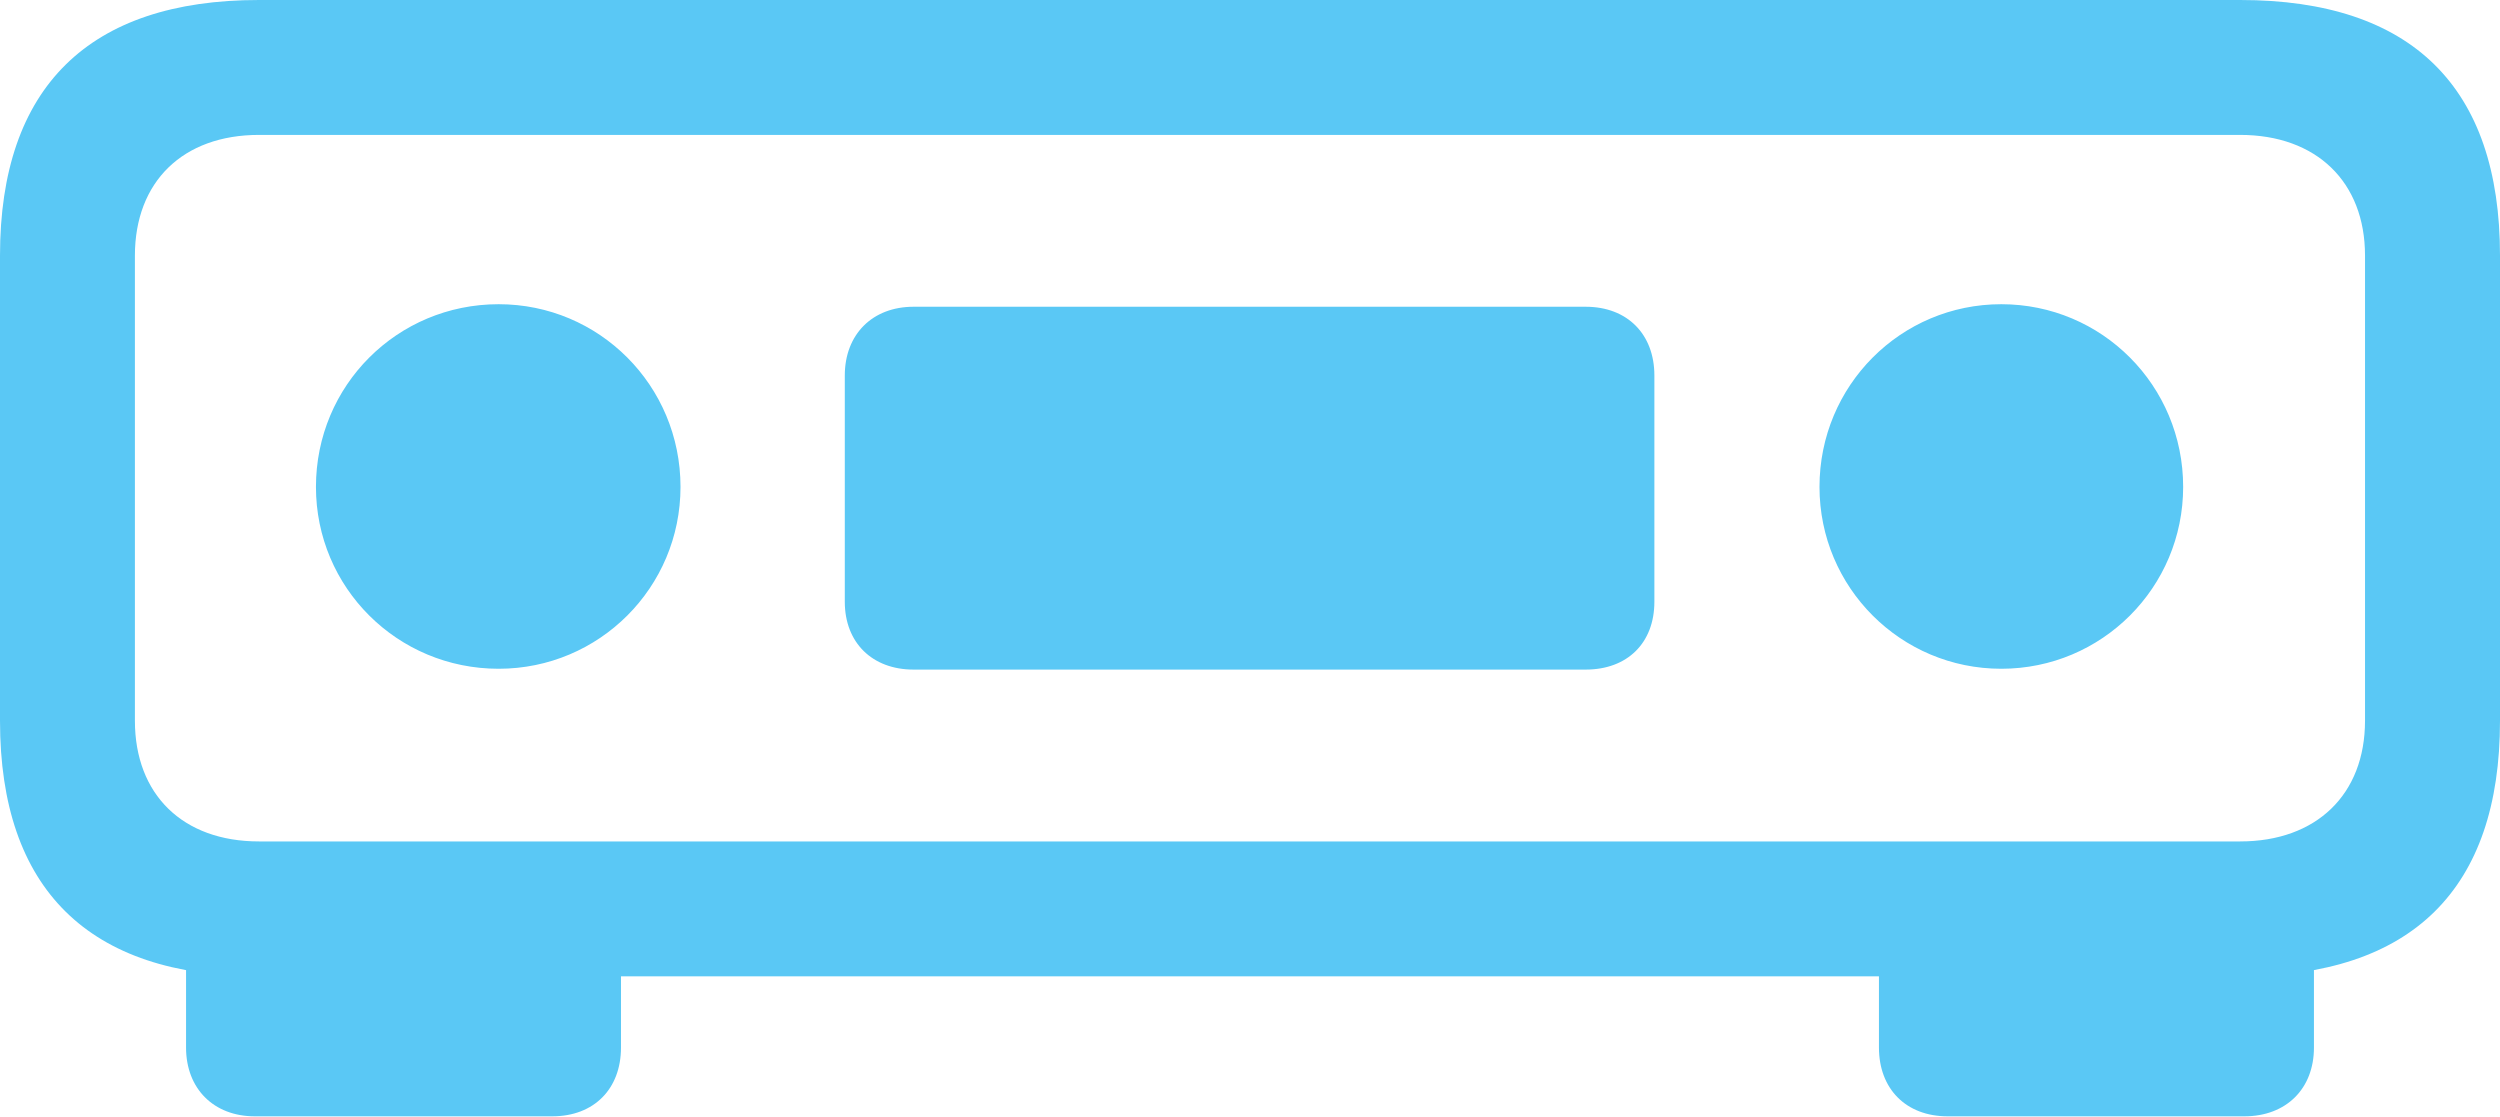 <?xml version="1.0" encoding="UTF-8"?>
<!--Generator: Apple Native CoreSVG 175.5-->
<!DOCTYPE svg
PUBLIC "-//W3C//DTD SVG 1.1//EN"
       "http://www.w3.org/Graphics/SVG/1.1/DTD/svg11.dtd">
<svg version="1.1" xmlns="http://www.w3.org/2000/svg" xmlns:xlink="http://www.w3.org/1999/xlink" width="36.414" height="16.272">
 <g>
  <rect height="16.272" opacity="0" width="36.414" x="0" y="0"/>
  <path d="M3.772 14.221L32.629 14.221C35.132 14.221 36.414 12.952 36.414 10.498L36.414 3.723C36.414 1.27 35.132 0 32.629 0L3.772 0C1.294 0 0 1.27 0 3.723L0 10.498C0 12.952 1.294 14.221 3.772 14.221ZM3.772 12.256C2.661 12.256 1.965 11.572 1.965 10.498L1.965 3.723C1.965 2.649 2.661 1.965 3.772 1.965L32.629 1.965C33.74 1.965 34.448 2.649 34.448 3.723L34.448 10.498C34.448 11.572 33.74 12.256 32.629 12.256ZM7.263 9.741C8.728 9.741 9.912 8.557 9.912 7.092C9.912 5.615 8.728 4.431 7.263 4.431C5.786 4.431 4.602 5.615 4.602 7.092C4.602 8.557 5.786 9.741 7.263 9.741ZM13.306 9.753L23.096 9.753C23.706 9.753 24.097 9.363 24.097 8.765L24.097 5.469C24.097 4.871 23.706 4.468 23.096 4.468L13.306 4.468C12.707 4.468 12.305 4.871 12.305 5.469L12.305 8.765C12.305 9.363 12.707 9.753 13.306 9.753ZM29.15 9.741C30.615 9.741 31.799 8.557 31.799 7.092C31.799 5.615 30.615 4.431 29.15 4.431C27.686 4.431 26.502 5.615 26.502 7.092C26.502 8.557 27.686 9.741 29.15 9.741ZM9.045 13.464L2.71 13.464L2.71 15.259C2.71 15.857 3.113 16.26 3.711 16.26L8.044 16.26C8.655 16.26 9.045 15.857 9.045 15.259ZM27.368 13.464L27.368 15.259C27.368 15.857 27.759 16.26 28.369 16.26L32.69 16.26C33.301 16.26 33.704 15.857 33.704 15.259L33.704 13.464Z" fill="#5ac8f5"/>
 </g>
</svg>
